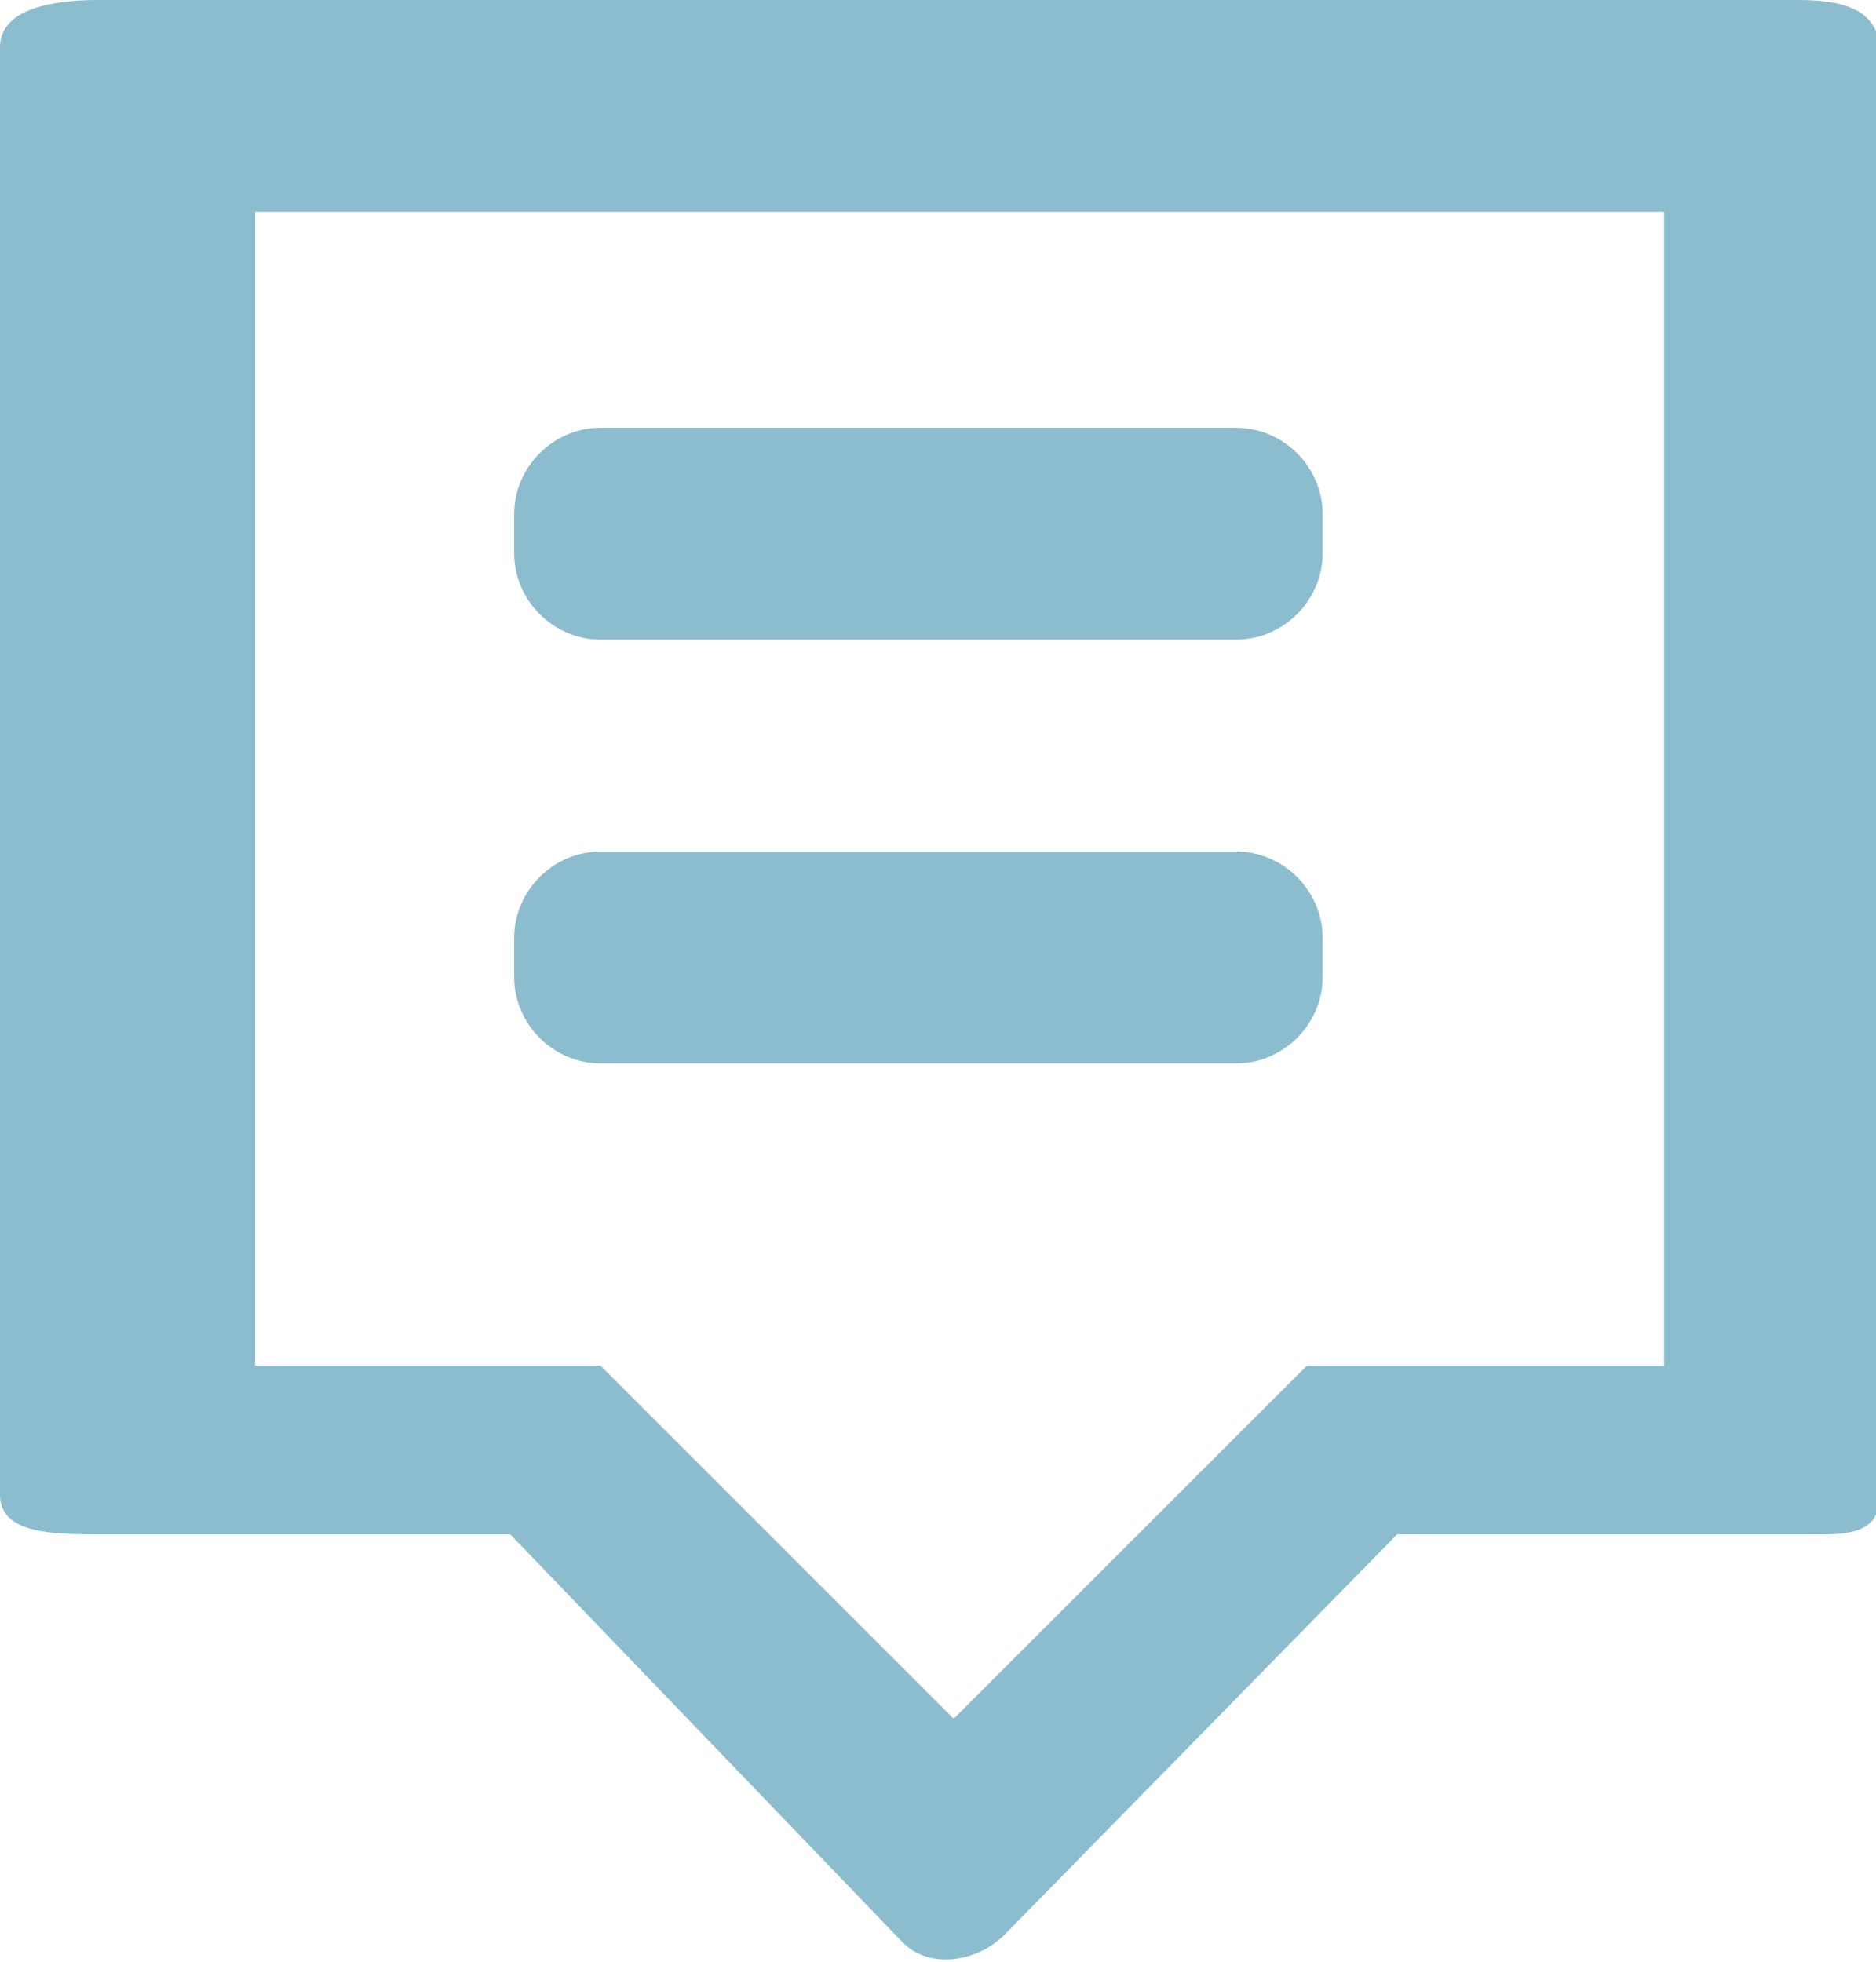 <svg xmlns="http://www.w3.org/2000/svg" viewBox="0 0 47.8 50"><path fill="#8CBDCF" d="M33.7 14.1c0 1.2-1 2.2-2.2 2.2H15.3c-1.2 0-2.2-1-2.2-2.2v-1c0-1.2 1-2.2 2.2-2.2h16.2c1.2 0 2.2 1 2.2 2.2v1zM33.7 24.9c0 1.2-1 2.2-2.2 2.2H15.3c-1.2 0-2.2-1-2.2-2.2v-1c0-1.2 1-2.2 2.2-2.2h16.2c1.2 0 2.2 1 2.2 2.2v1z"/><path fill="#8CBDCF" d="M45.8 0H2.5C1.4 0 0 .2 0 1.2v36.9c0 1 1.4 1 2.5 1H13l10 10.4c.7.7 1.9.5 2.6-.2l10-10.2h10.3c1 0 2 .1 2-1V1.2c-.1-1-1-1.2-2.1-1.2zm-3.4 34.8h-9.1l-9 9-9-9H6.5V5.4h35.9v29.4z"/></svg>